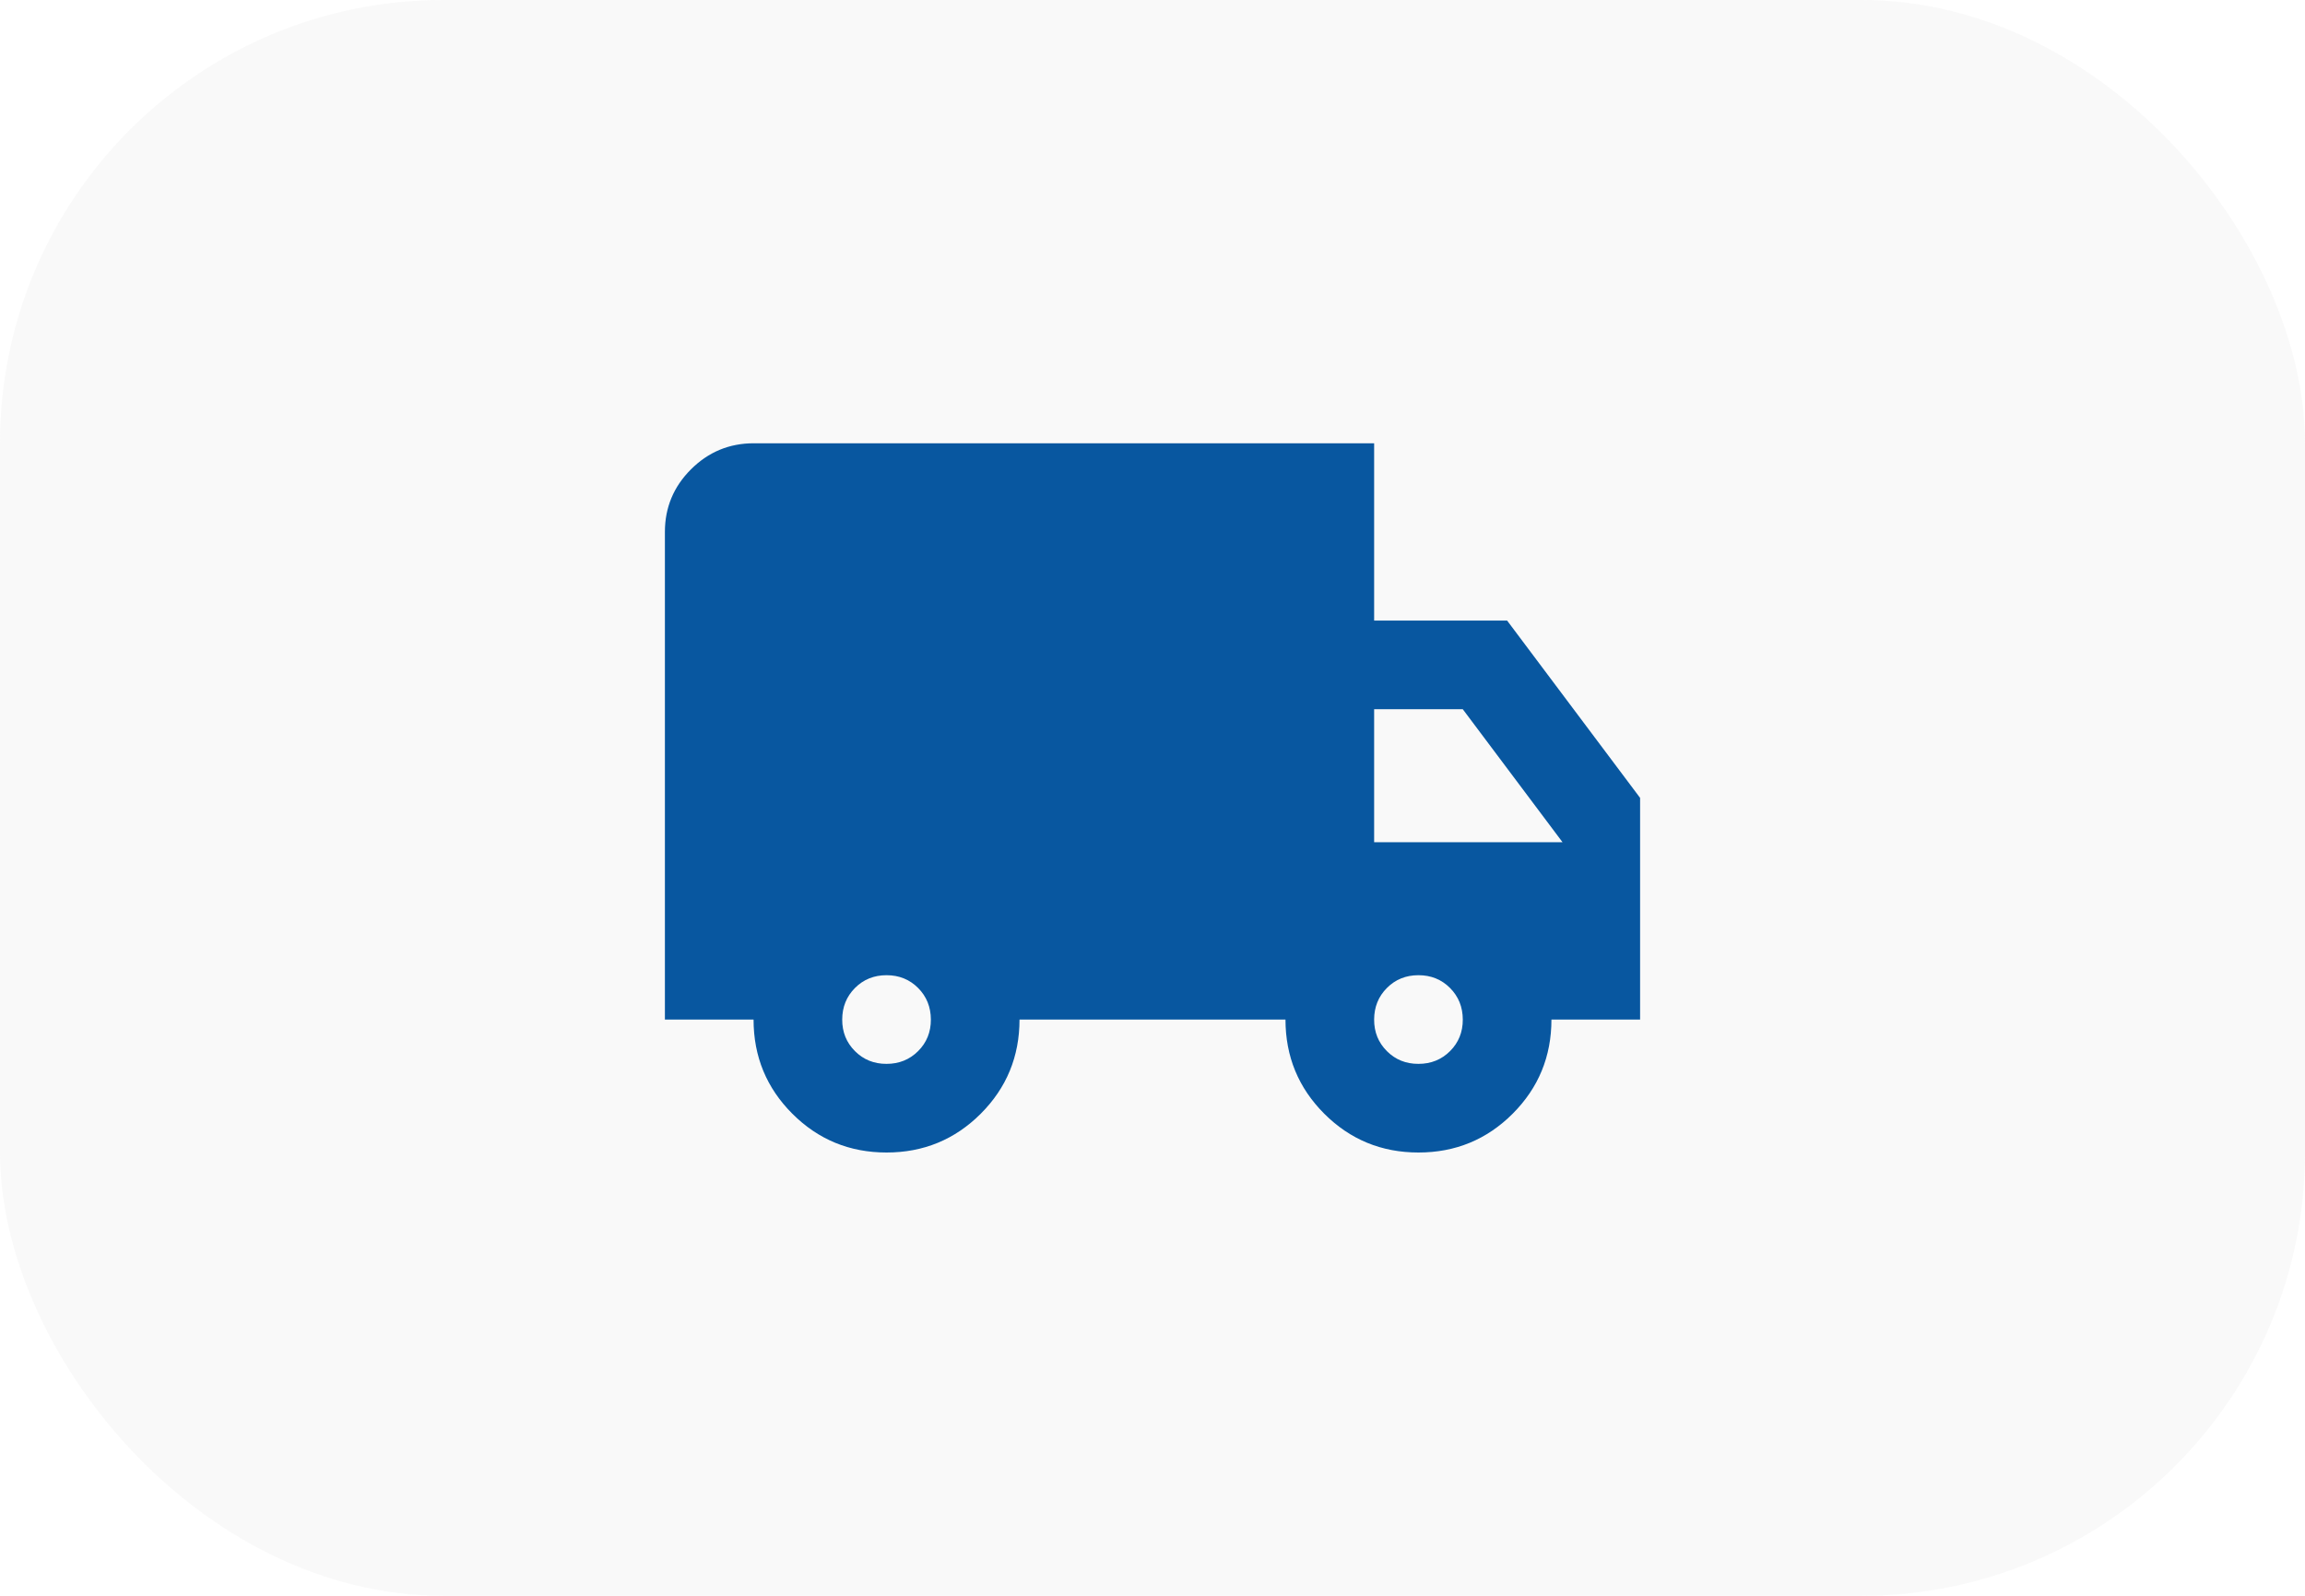 <svg width="52" height="36" viewBox="0 0 52 36" fill="none" xmlns="http://www.w3.org/2000/svg">
<rect width="52" height="36" rx="10" fill="#BEBEBE" fill-opacity="0.1"/>
<path d="M20 26C19.167 26 18.458 25.708 17.875 25.125C17.292 24.542 17 23.833 17 23H15V12C15 11.45 15.196 10.979 15.588 10.588C15.98 10.197 16.451 10.001 17 10H31V14H34L37 18V23H35C35 23.833 34.708 24.542 34.125 25.125C33.542 25.708 32.833 26 32 26C31.167 26 30.458 25.708 29.875 25.125C29.292 24.542 29 23.833 29 23H23C23 23.833 22.708 24.542 22.125 25.125C21.542 25.708 20.833 26 20 26ZM20 24C20.283 24 20.521 23.904 20.713 23.712C20.905 23.52 21.001 23.283 21 23C20.999 22.717 20.903 22.48 20.712 22.288C20.521 22.096 20.283 22 20 22C19.717 22 19.479 22.096 19.288 22.288C19.097 22.48 19.001 22.717 19 23C18.999 23.283 19.095 23.52 19.288 23.713C19.481 23.906 19.718 24.001 20 24ZM32 24C32.283 24 32.521 23.904 32.713 23.712C32.905 23.52 33.001 23.283 33 23C32.999 22.717 32.903 22.48 32.712 22.288C32.521 22.096 32.283 22 32 22C31.717 22 31.479 22.096 31.288 22.288C31.097 22.48 31.001 22.717 31 23C30.999 23.283 31.095 23.52 31.288 23.713C31.481 23.906 31.718 24.001 32 24ZM31 19H35.25L33 16H31V19Z" fill="#0857A0"/>
</svg>
